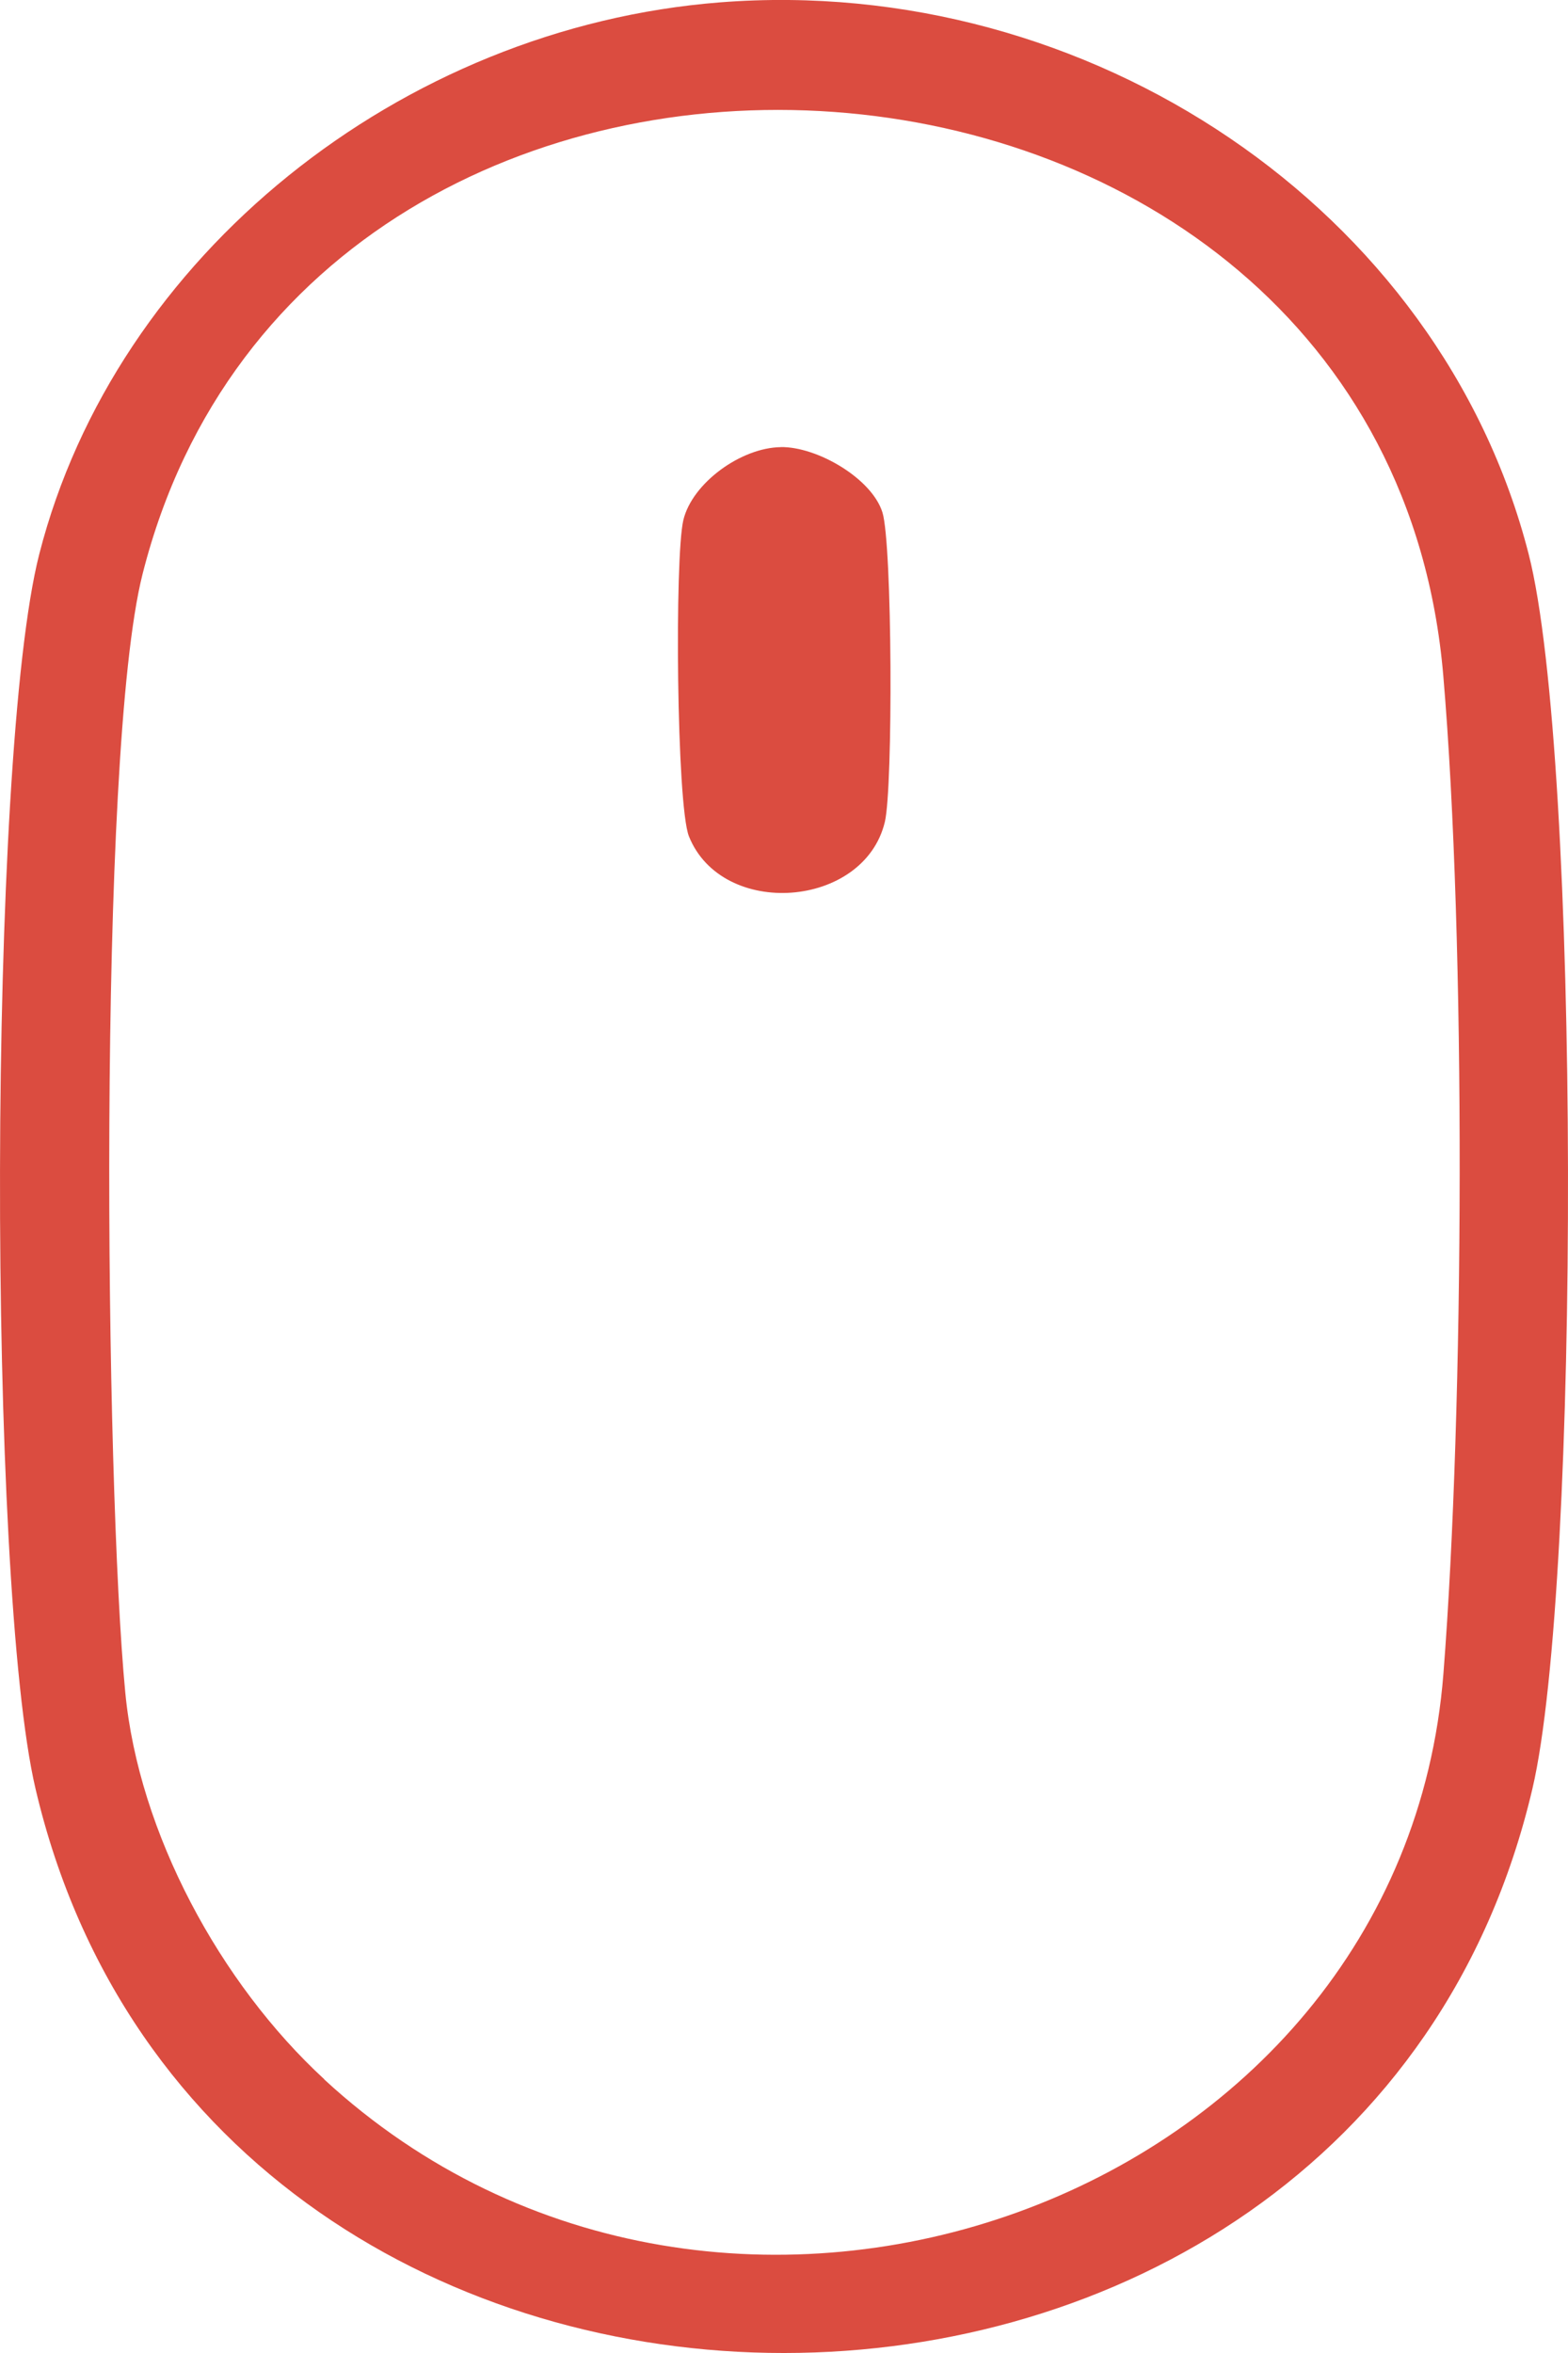 <svg width="22" height="33" viewBox="0 0 22 33" fill="none" xmlns="http://www.w3.org/2000/svg">
<g clip-path="url(#clip0_501_805)">
<path d="M10.104 0.033C15.275 -0.371 20.207 2.926 21.448 7.771C22.174 10.607 22.176 22.211 21.501 25.085C19.029 35.633 2.972 35.644 0.498 25.085C-0.175 22.213 -0.174 10.607 0.551 7.771C1.623 3.584 5.622 0.384 10.104 0.033ZM4.55 29.164C10.135 34.31 19.671 30.881 20.252 23.473C20.545 19.727 20.568 13.205 20.25 9.474C19.416 -0.328 4.372 -1.327 2 8.052C1.362 10.575 1.477 20.843 1.758 23.739C1.947 25.704 3.084 27.811 4.551 29.162L4.55 29.164Z" fill="#DB4C40"/>
<path d="M10.954 6.27C11.466 6.263 12.232 6.71 12.381 7.186C12.52 7.63 12.531 11.038 12.415 11.527C12.125 12.741 10.132 12.891 9.666 11.729C9.492 11.291 9.464 7.812 9.588 7.293C9.713 6.774 10.396 6.278 10.955 6.271L10.954 6.27Z" fill="#DB4C40"/>
</g>
<defs>
<clipPath id="clip0_501_805">
<rect width="22" height="33" fill="white"/>
</clipPath>
</defs>
</svg>
